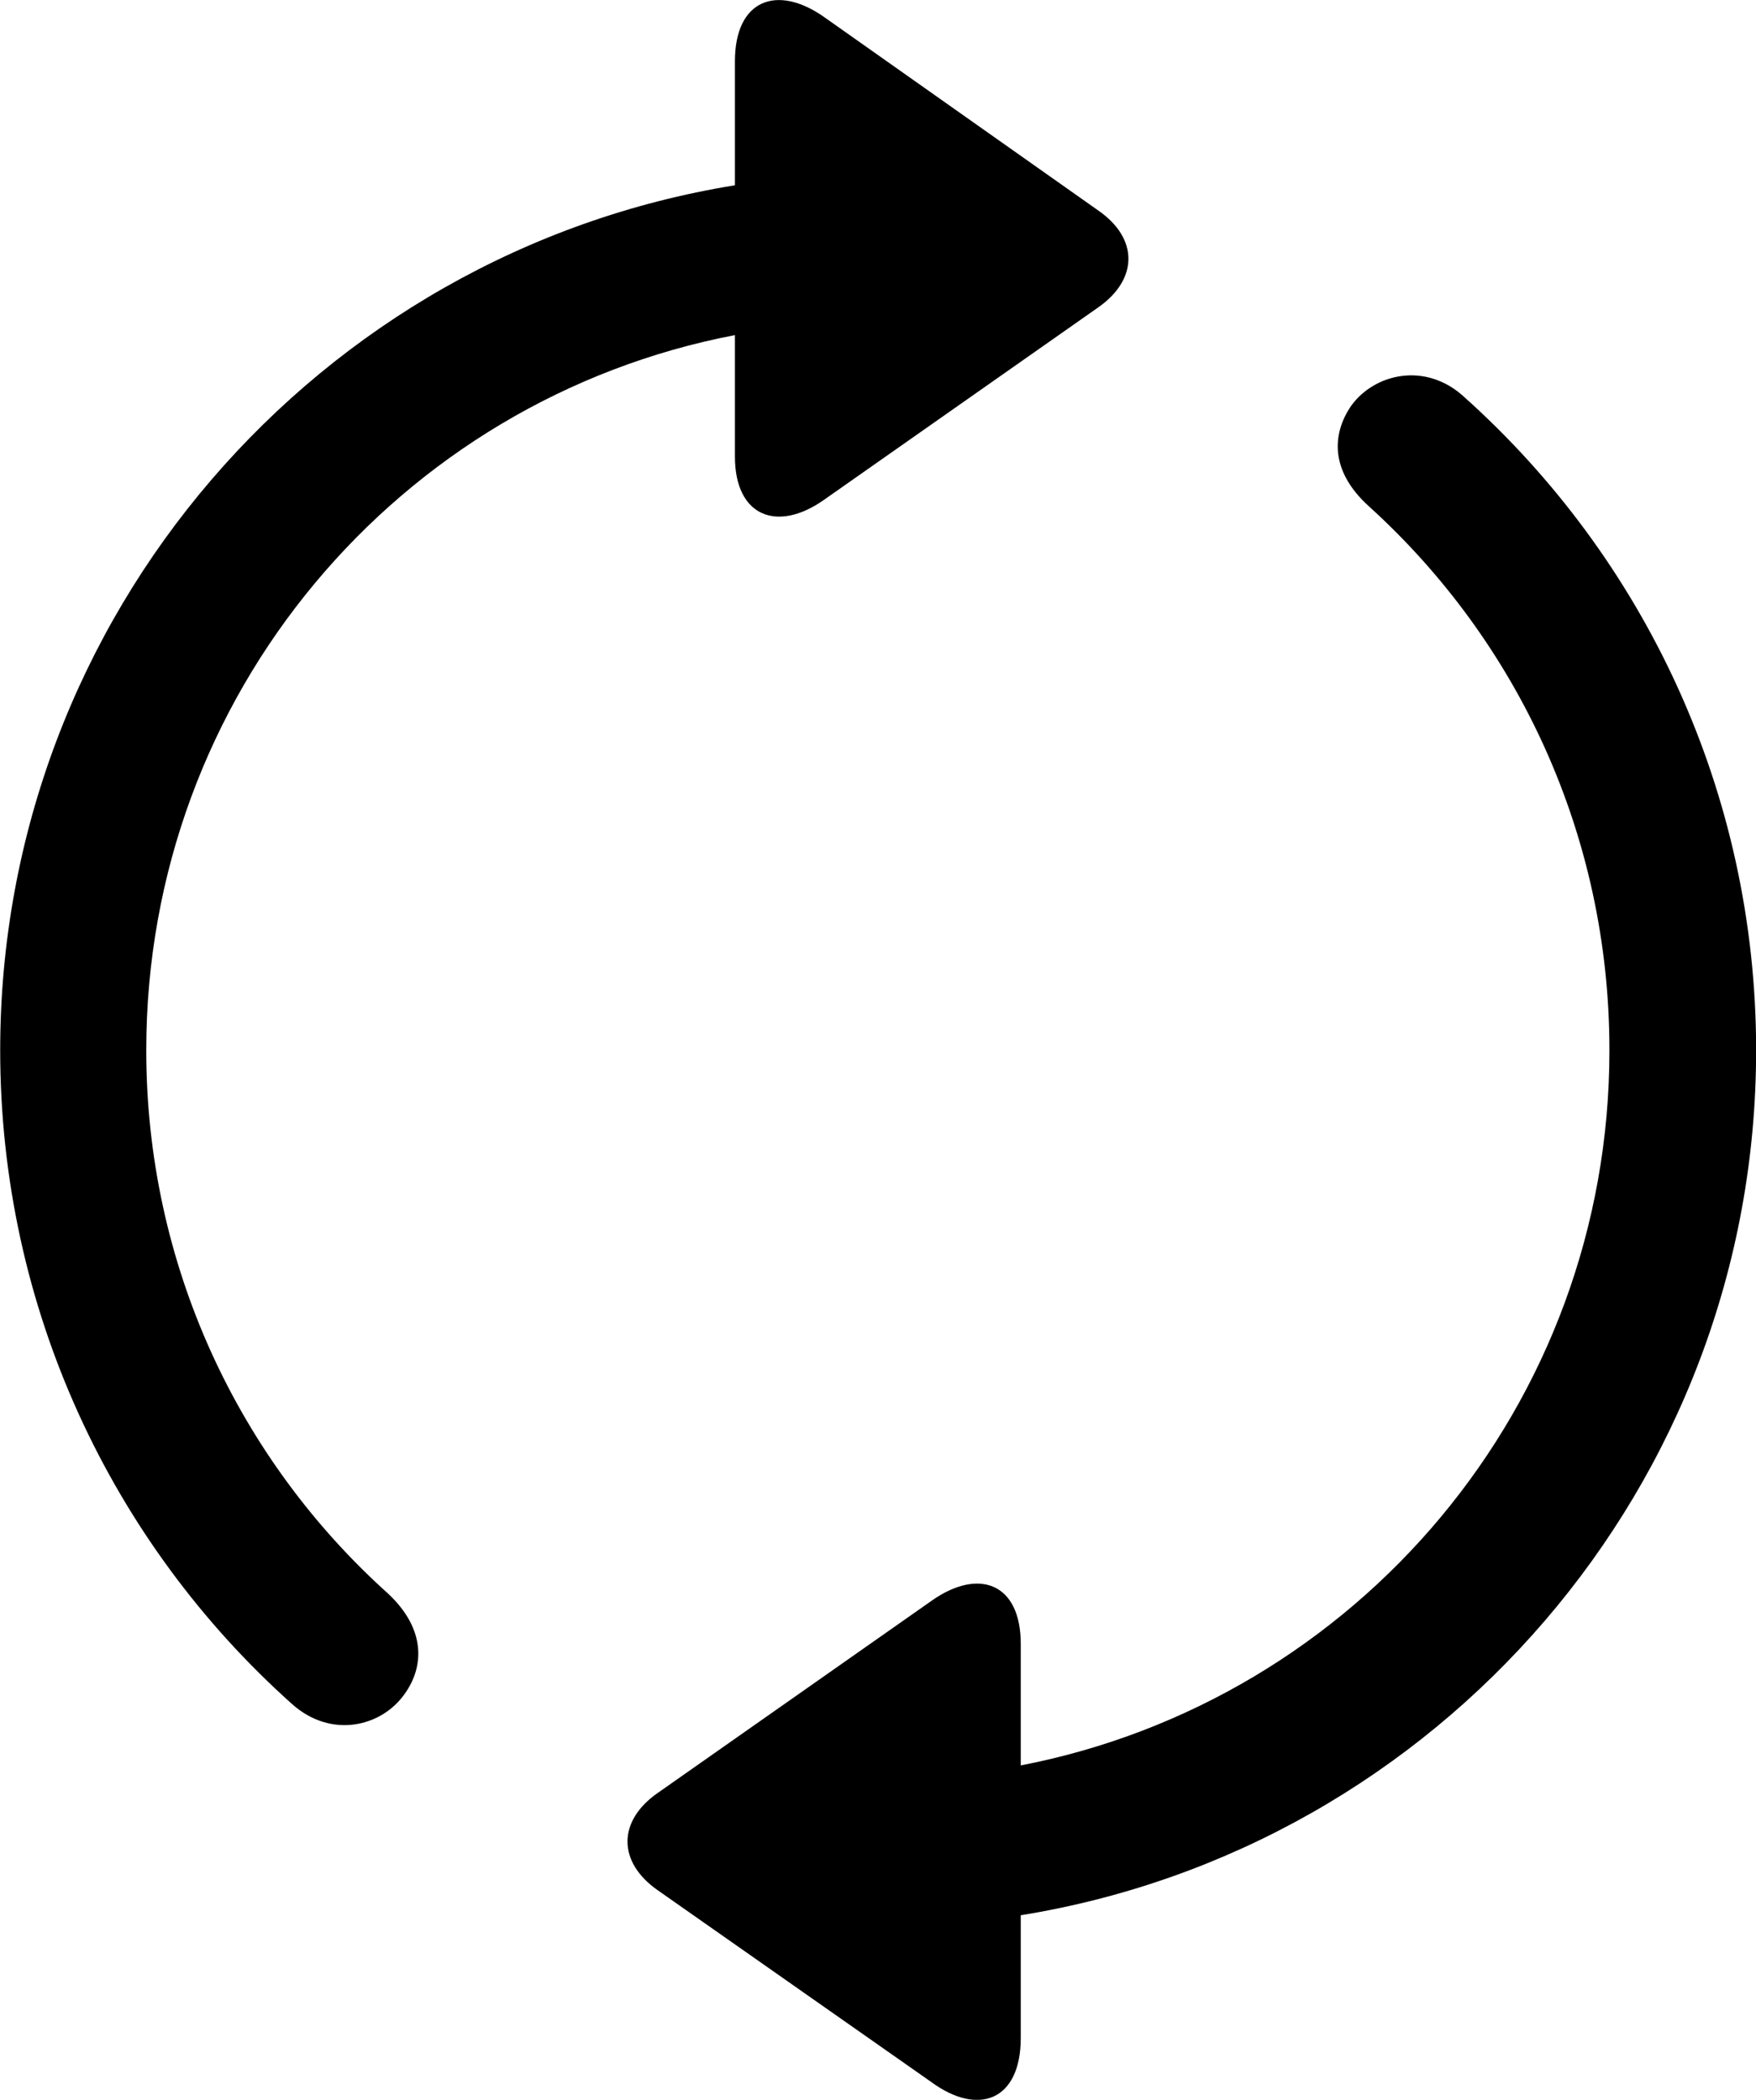 <svg viewBox="0 0 27.891 33.355" xmlns="http://www.w3.org/2000/svg"><path d="M0.003 16.683C0.003 20.783 1.773 24.503 4.633 27.063C5.253 27.623 6.053 27.433 6.423 26.913C6.743 26.473 6.763 25.873 6.163 25.313C3.783 23.173 2.323 20.083 2.323 16.683C2.323 11.033 6.343 6.343 11.673 5.323V7.253C11.673 8.203 12.343 8.463 13.083 7.943L17.443 4.883C18.073 4.443 18.093 3.793 17.443 3.343L13.093 0.273C12.343 -0.257 11.673 -0.007 11.673 0.973V2.943C5.063 4.013 0.003 9.763 0.003 16.683ZM27.893 16.683C27.893 12.583 26.113 8.863 23.253 6.303C22.643 5.743 21.833 5.933 21.463 6.443C21.153 6.893 21.123 7.483 21.743 8.043C24.103 10.183 25.563 13.263 25.563 16.683C25.563 22.333 21.543 27.013 16.213 28.043V26.113C16.213 25.143 15.543 24.903 14.803 25.423L10.443 28.483C9.813 28.923 9.803 29.573 10.443 30.023L14.793 33.073C15.543 33.623 16.213 33.363 16.213 32.373V30.423C22.833 29.353 27.893 23.603 27.893 16.683Z" /></svg>
